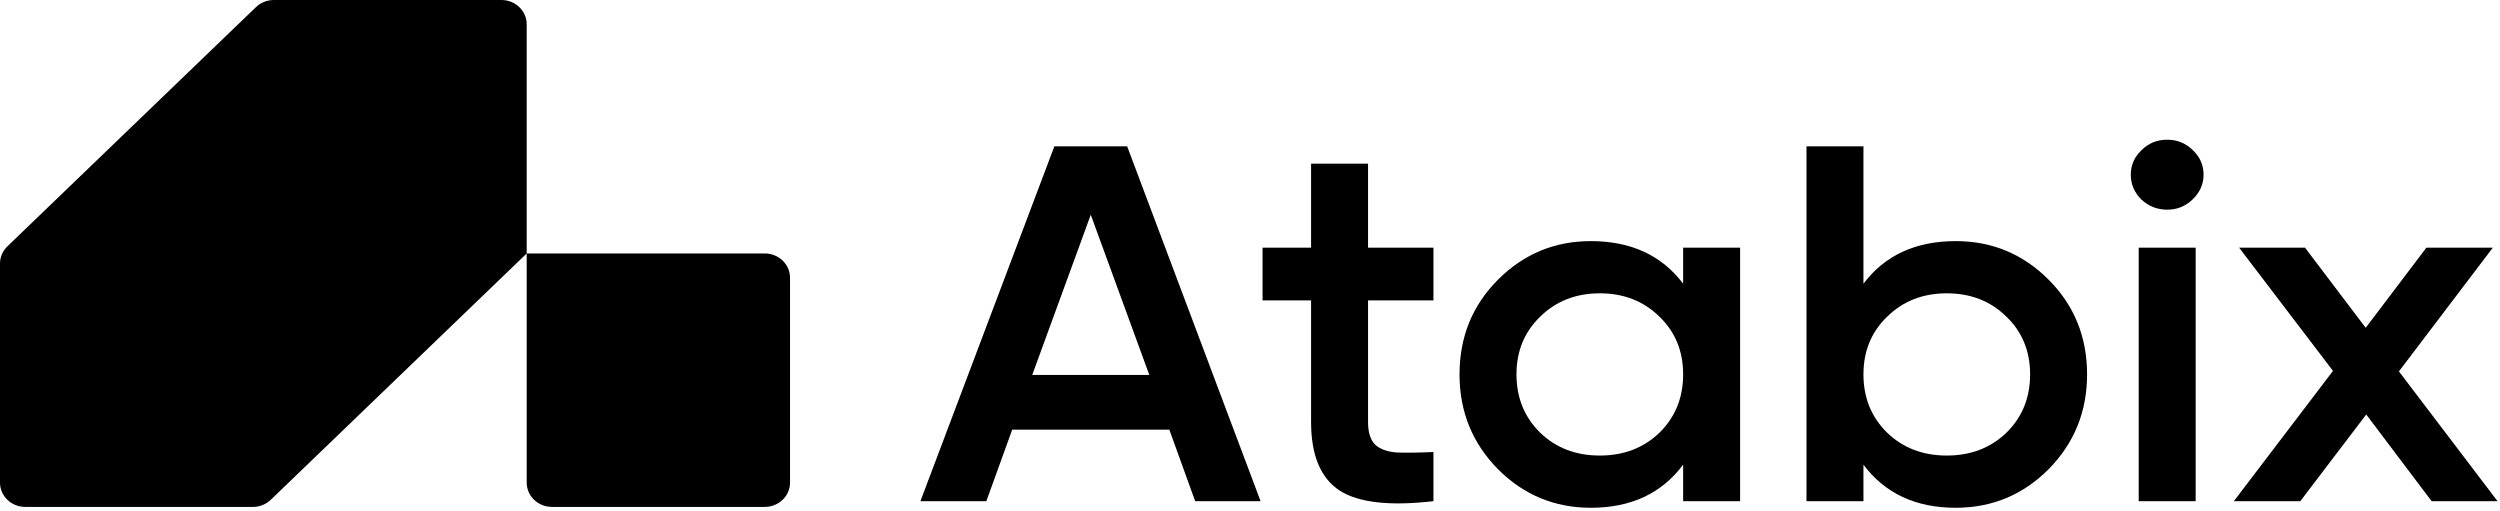 <svg width=" 100%" height=" 100%" viewBox="0 0 137 28" fill="none" xmlns="http://www.w3.org/2000/svg" role="img" aria-label="atabix logo">
<g clip-path="url(#clip0_4794_3888)">
<path fill-rule="evenodd" clip-rule="evenodd" d="M15.005 0C14.638 0 14.286 0.14 14.026 0.391L0.406 13.499C0.146 13.749 0 14.088 0 14.442V26.446C0 27.183 0.62 27.78 1.385 27.78H13.858C14.225 27.78 14.577 27.639 14.837 27.389L28.863 13.89V1.333C28.863 0.597 28.243 0 27.478 0H15.005ZM41.909 13.889L28.863 13.89L28.863 26.446C28.863 27.182 29.483 27.779 30.248 27.779H41.909C42.674 27.779 43.294 27.182 43.294 26.446V15.223C43.294 14.486 42.674 13.889 41.909 13.889Z" fill="currentColor"></path>
<path d="M65.496 27.465L64.08 23.547H55.468L54.051 27.465H50.438L57.78 8.018H61.768L69.08 27.465H65.496ZM56.566 20.547H62.982L59.774 11.768L56.566 20.547Z" fill="currentColor"></path>
<path d="M78.553 16.463H74.969V23.13C74.969 23.705 75.104 24.121 75.373 24.381C75.643 24.621 76.038 24.76 76.558 24.797C77.098 24.816 77.763 24.806 78.553 24.77V27.464C76.163 27.742 74.449 27.548 73.408 26.881C72.368 26.195 71.847 24.945 71.847 23.13V16.463H69.188V13.574H71.847V8.969H74.969V13.574H78.553V16.463Z" fill="currentColor"></path>
<path d="M92.236 13.574H95.358V27.465H92.236V25.464C91.061 27.039 89.375 27.826 87.178 27.826C85.194 27.826 83.498 27.122 82.092 25.715C80.685 24.288 79.982 22.557 79.982 20.519C79.982 18.463 80.685 16.732 82.092 15.324C83.498 13.917 85.194 13.213 87.178 13.213C89.375 13.213 91.061 13.991 92.236 15.546V13.574ZM84.404 23.714C85.271 24.548 86.359 24.964 87.67 24.964C88.98 24.964 90.069 24.548 90.936 23.714C91.803 22.862 92.236 21.797 92.236 20.519C92.236 19.241 91.803 18.186 90.936 17.352C90.069 16.5 88.98 16.074 87.67 16.074C86.359 16.074 85.271 16.5 84.404 17.352C83.537 18.186 83.103 19.241 83.103 20.519C83.103 21.797 83.537 22.862 84.404 23.714Z" fill="currentColor"></path>
<path d="M107.175 13.213C109.16 13.213 110.855 13.916 112.262 15.324C113.668 16.732 114.372 18.463 114.372 20.519C114.372 22.556 113.668 24.288 112.262 25.714C110.855 27.122 109.16 27.826 107.175 27.826C104.979 27.826 103.293 27.038 102.117 25.464V27.465H98.996V8.018H102.117V15.546C103.293 13.991 104.979 13.213 107.175 13.213ZM103.418 23.714C104.285 24.547 105.373 24.964 106.684 24.964C107.994 24.964 109.083 24.547 109.95 23.714C110.817 22.862 111.25 21.797 111.25 20.519C111.25 19.241 110.817 18.186 109.95 17.352C109.083 16.5 107.994 16.074 106.684 16.074C105.373 16.074 104.285 16.5 103.418 17.352C102.551 18.186 102.117 19.241 102.117 20.519C102.117 21.797 102.551 22.862 103.418 23.714Z" fill="currentColor"></path>
<path d="M120.149 10.934C119.763 11.305 119.301 11.49 118.761 11.49C118.222 11.49 117.75 11.305 117.345 10.934C116.96 10.546 116.767 10.092 116.767 9.573C116.767 9.055 116.96 8.61 117.345 8.24C117.731 7.851 118.203 7.656 118.761 7.656C119.32 7.656 119.792 7.851 120.178 8.24C120.563 8.61 120.756 9.055 120.756 9.573C120.756 10.092 120.553 10.546 120.149 10.934ZM117.201 27.464V13.574H120.322V27.464H117.201Z" fill="currentColor"></path>
<path d="M136.865 27.465H133.253L129.669 22.714L126.056 27.465H122.414L127.848 20.325L122.704 13.574H126.316L129.64 17.964L132.964 13.574H136.605L131.461 20.353L136.865 27.465Z" fill="currentColor"></path>
</g>
<defs>
<clipPath id="clip0_4794_3888">
<rect width="137" height="28" fill="currentColor"></rect>
</clipPath>
</defs>
</svg>